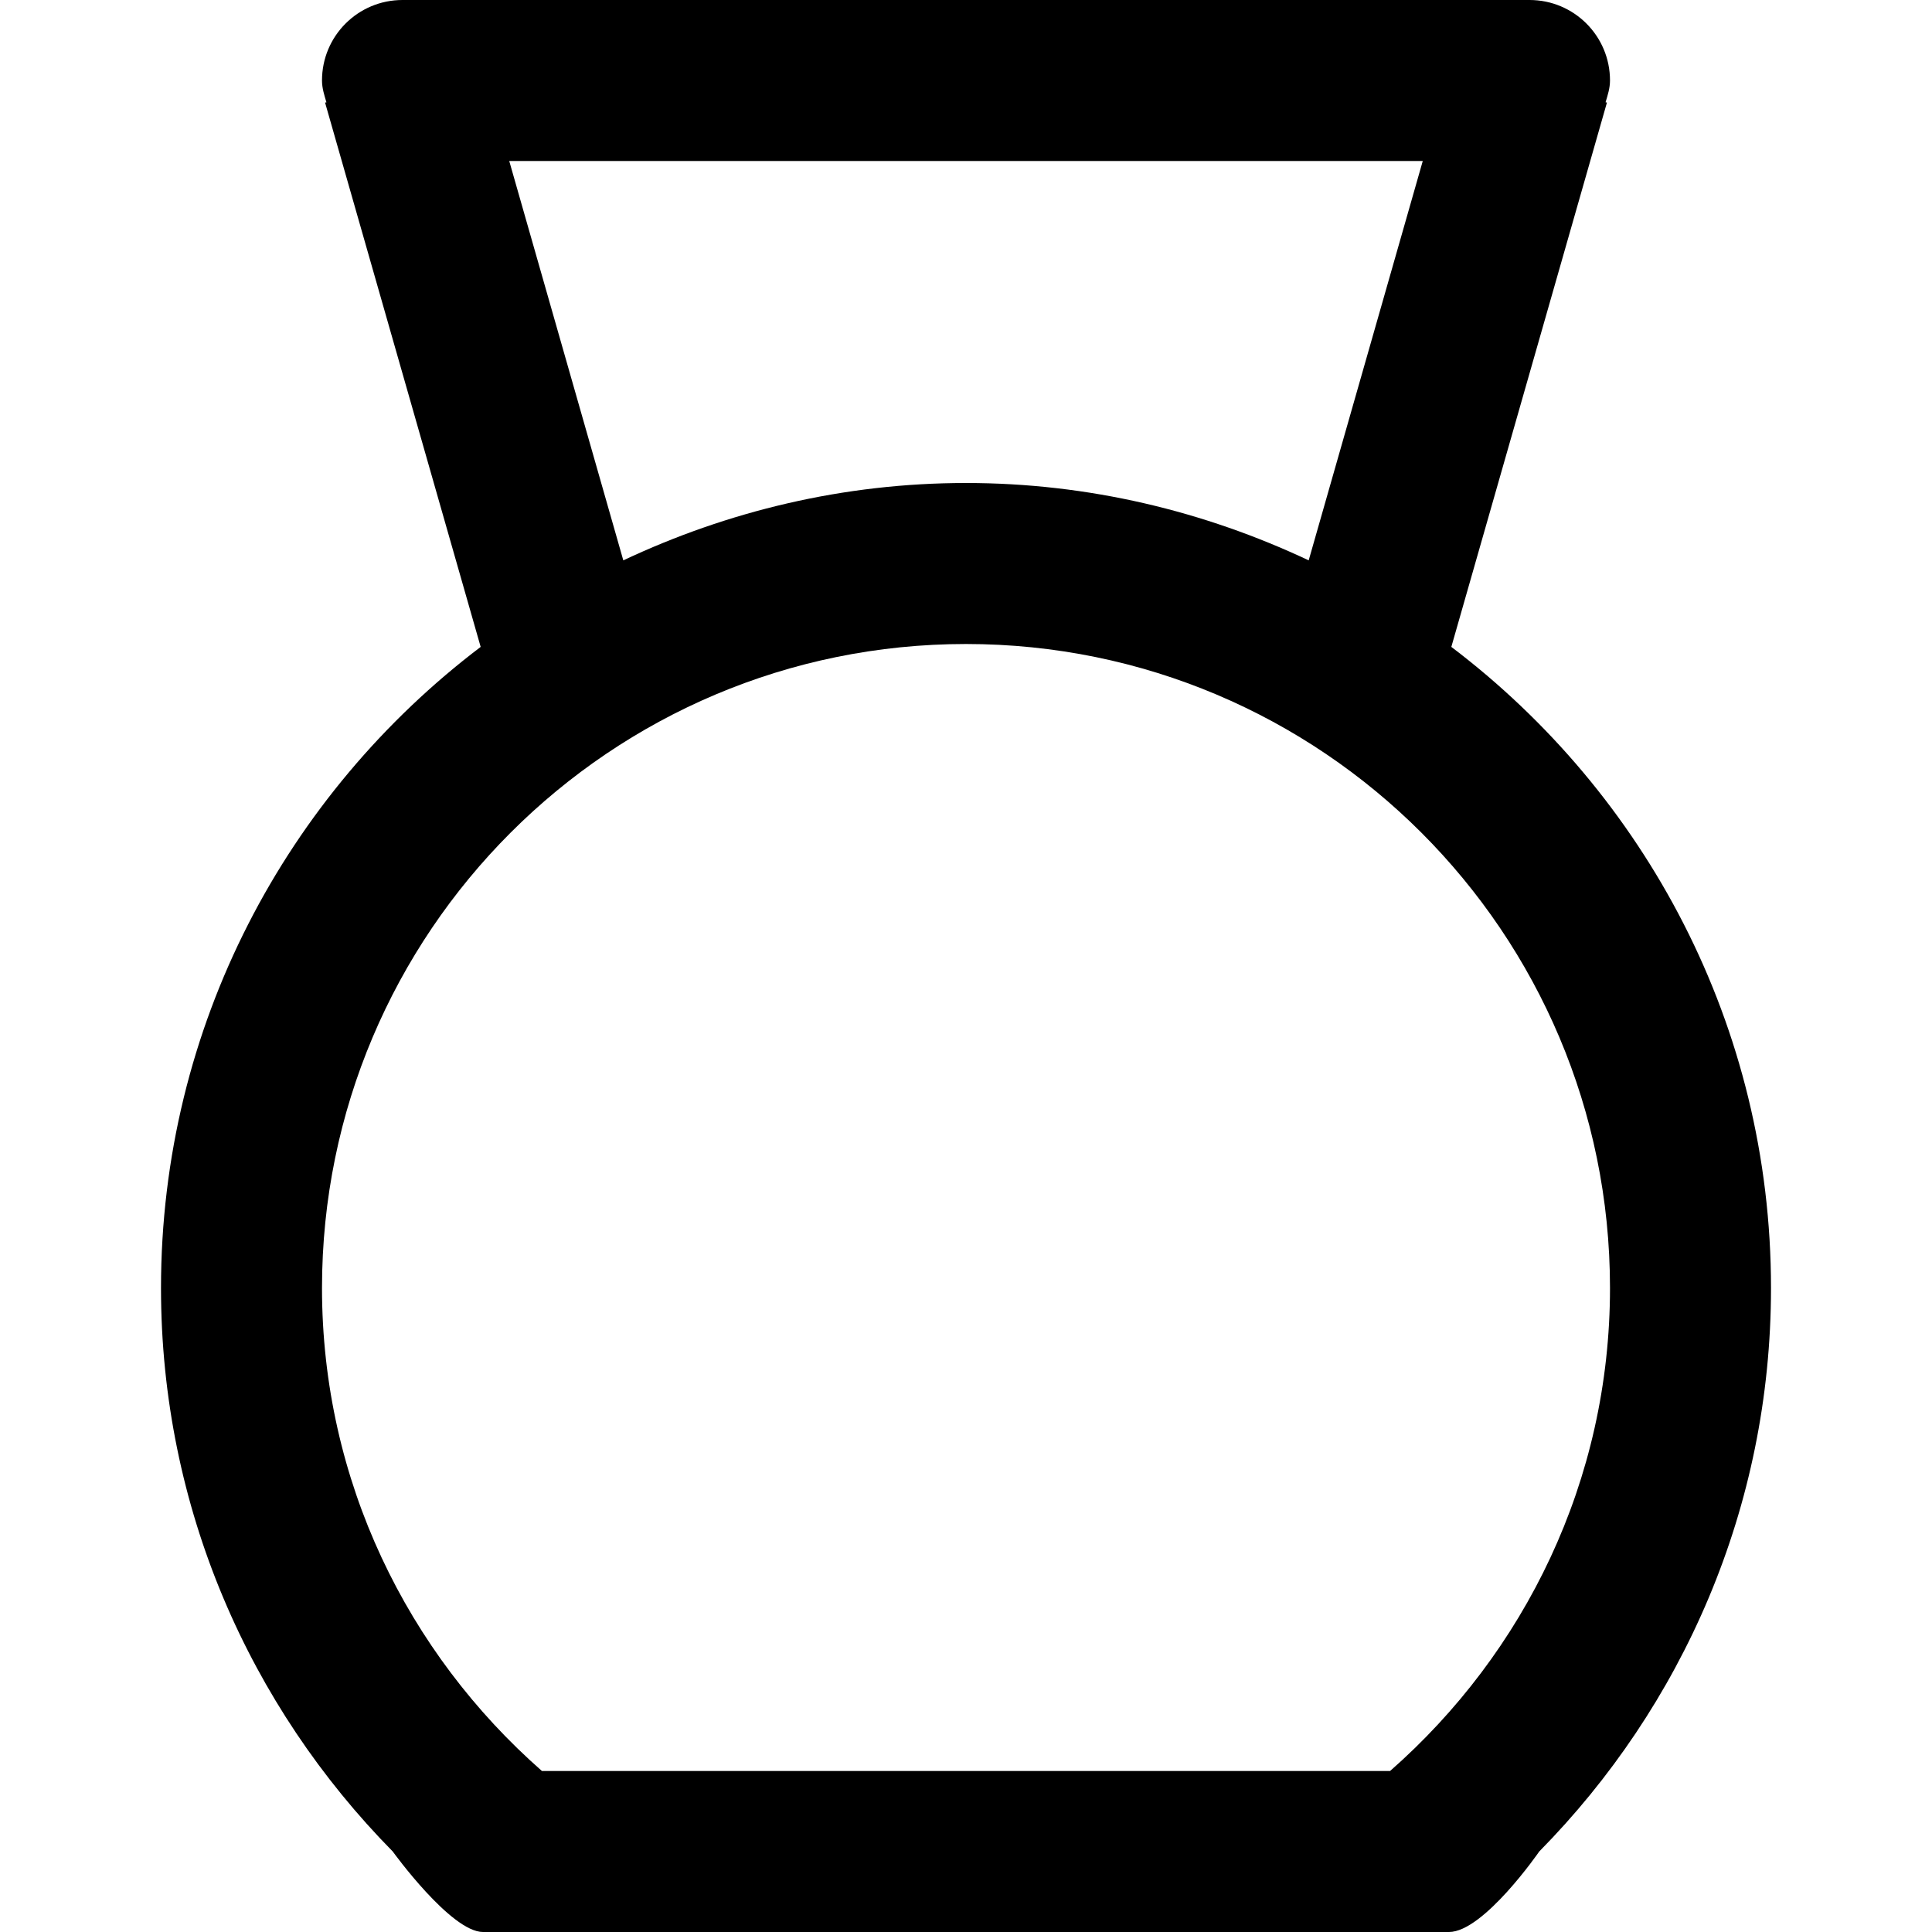 <svg viewBox="0 0 24 24" fill="currentColor"><path d="M18.029 8.036l1.933-6.762-.017-.004c.026-.087.055-.174.055-.27 0-.553-.447-1-1-1H5c-.553 0-1 .447-1 1 0 .096.029.183.055.271l-.017.003 1.933 6.762C3.563 9.862 2 12.745 2 16c0 2.731 1.103 5.197 2.879 7 0 0 .722 1 1.121 1h12c.431 0 1.121-1 1.121-1C20.897 21.197 22 18.731 22 16c0-3.255-1.562-6.138-3.971-7.964zM17.674 2l-1.417 4.961C14.964 6.352 13.524 6 12 6s-2.964.352-4.257.961L6.326 2h11.348zm-.406 20H6.732C5.063 20.534 4 18.396 4 16c0-4.418 3.582-8 8-8s8 3.582 8 8c0 2.396-1.063 4.534-2.732 6z"/></svg>